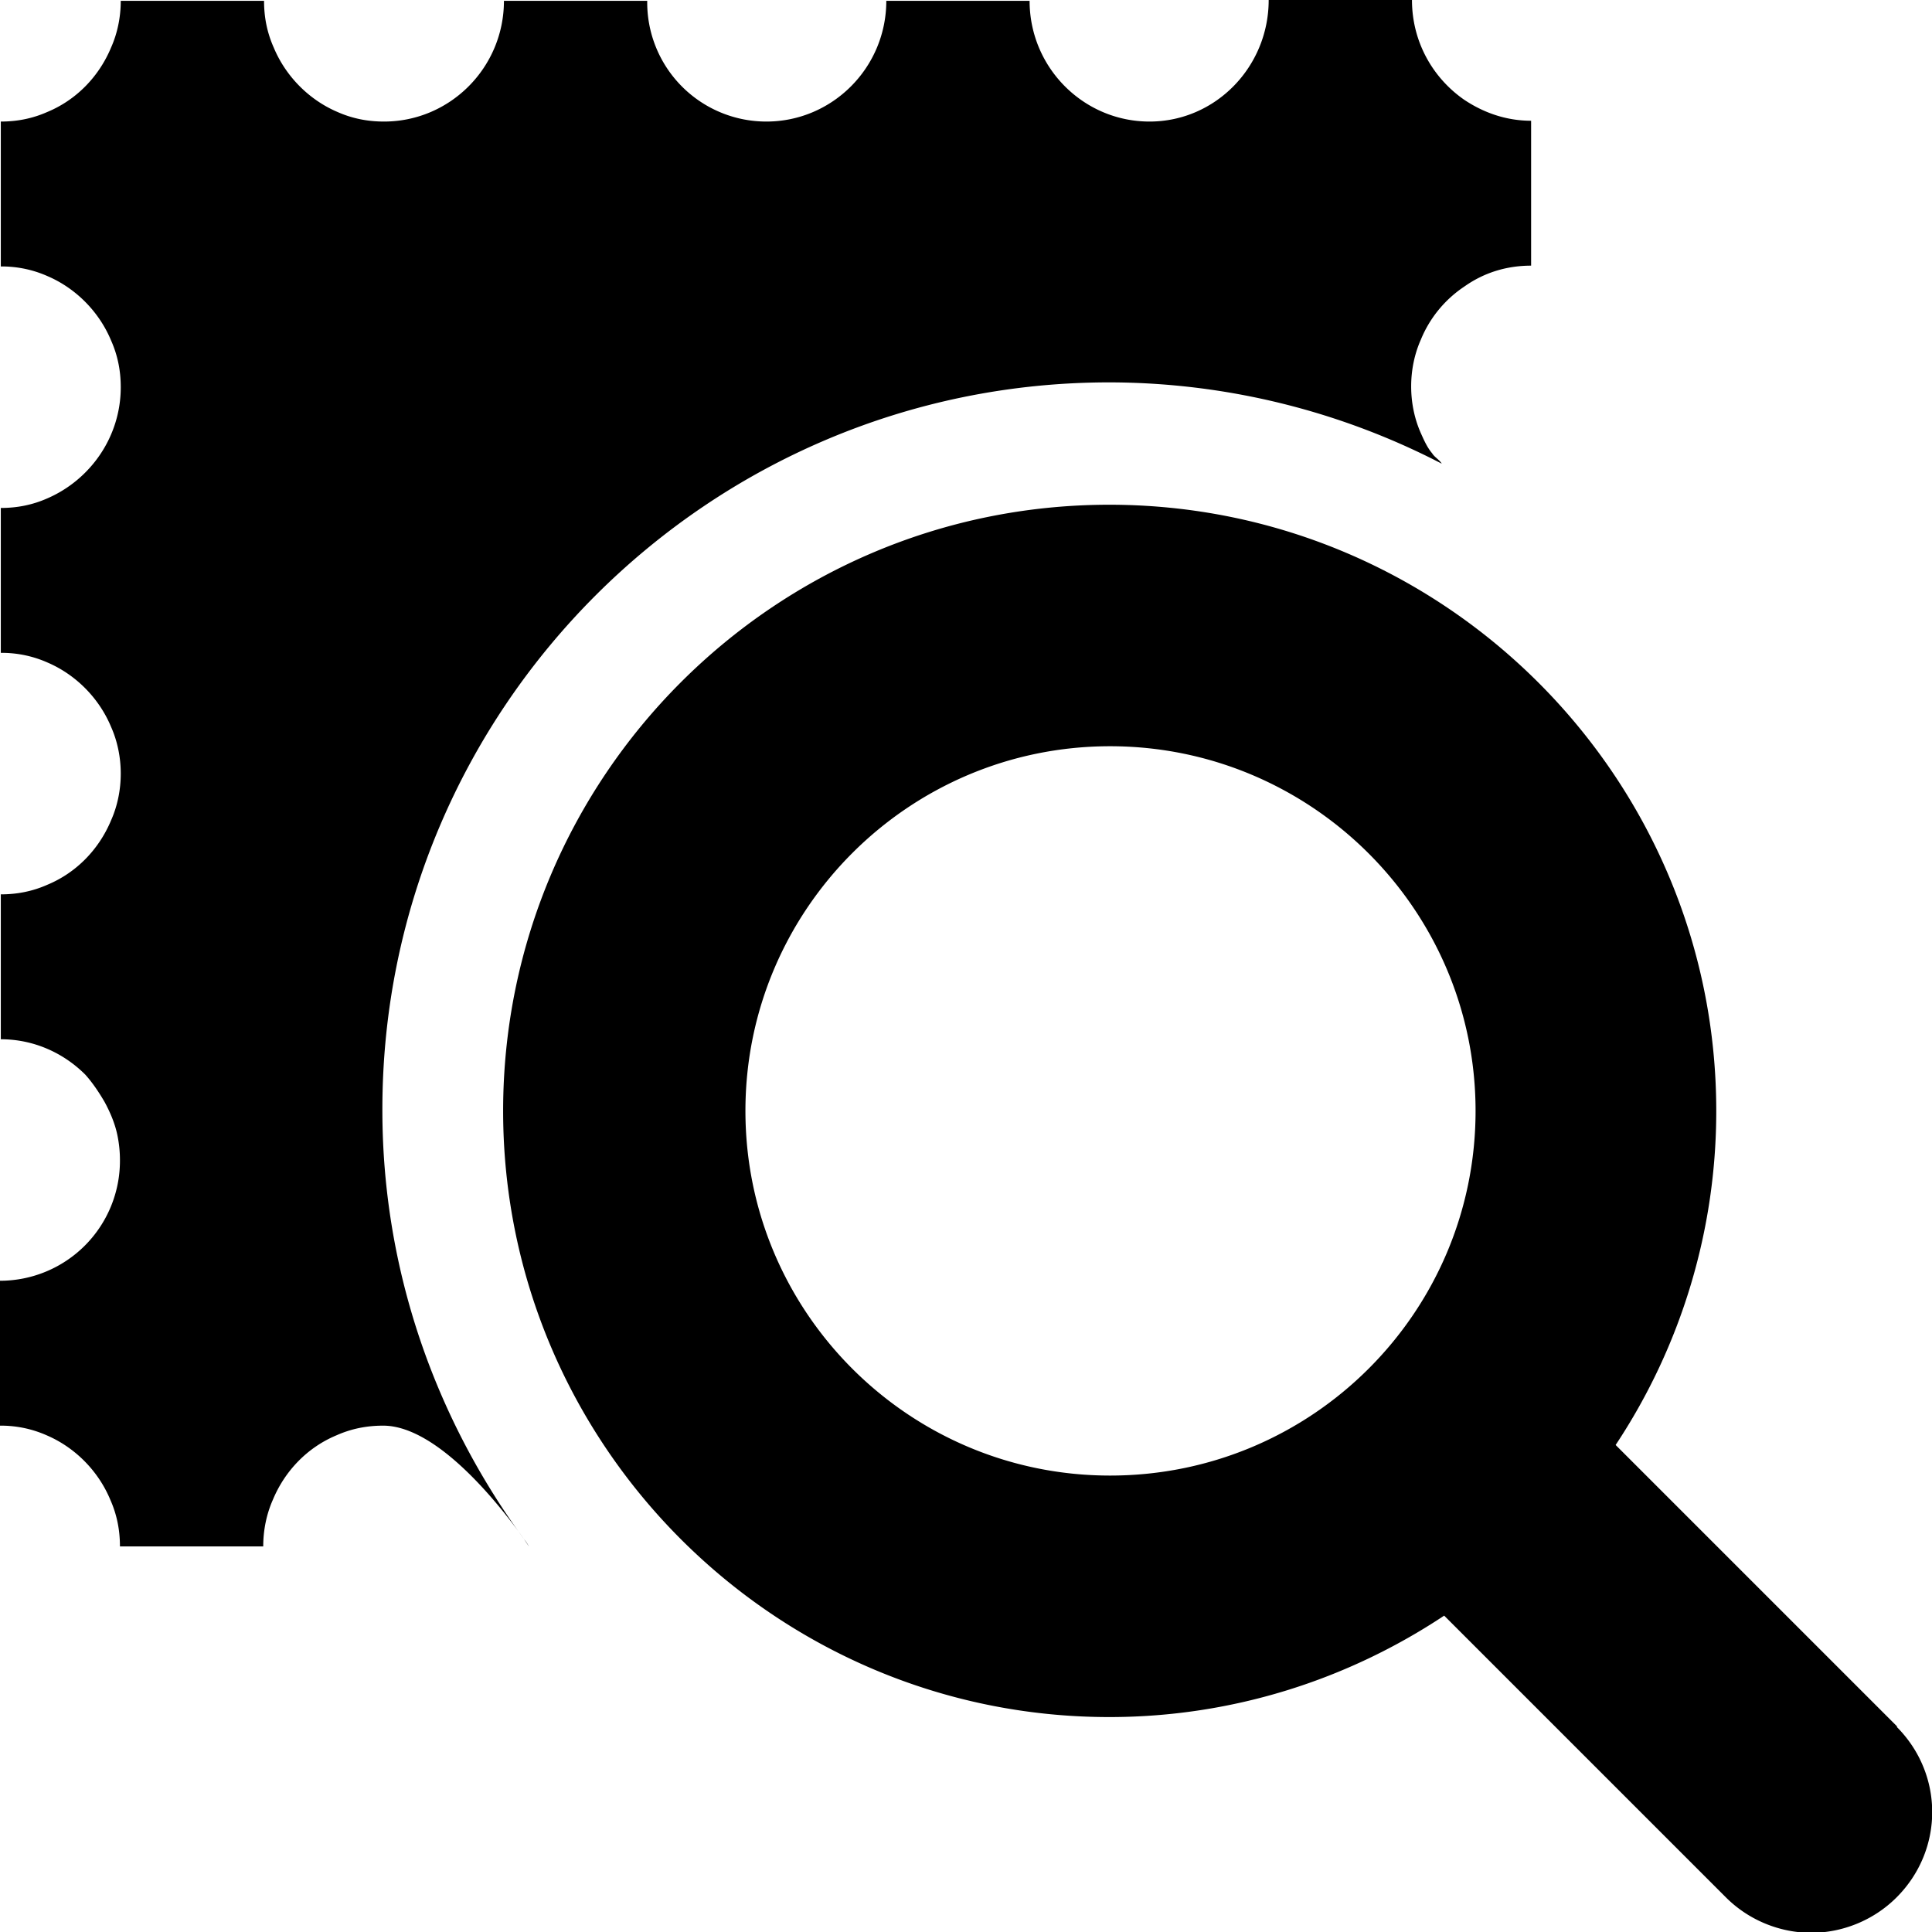 <svg viewBox="0 0 24 24" xmlns="http://www.w3.org/2000/svg">
  <path d="m23.57 21.45-3.5-3.5a7.5 7.5 0 0 0 1.25-4.15c0-4.15-3.38-7.53-7.54-7.53S6.25 9.65 6.25 13.8s3.38 7.53 7.53 7.53c1.54 0 2.97-.47 4.16-1.26l3.5 3.5c.29.29.68.44 1.06.44s.77-.15 1.06-.44c.59-.59.59-1.53 0-2.12Zm-9.78-3.12c-2.5 0-4.53-2.03-4.53-4.53s2.03-4.53 4.53-4.53 4.54 2.03 4.54 4.53-2.03 4.53-4.54 4.53m-9.04-4.54c0 1.99.66 3.83 1.76 5.33-.22-.31-1.04-1.41-1.75-1.41-.21 0-.4.04-.58.12-.36.15-.64.44-.79.8-.08.18-.12.38-.12.58H1.49c0-.21-.04-.4-.12-.58-.15-.36-.44-.65-.79-.8a1.4 1.4 0 0 0-.58-.12v-1.8a1.49 1.49 0 0 0 1.49-1.5q0-.15-.03-.3c-.03-.15-.09-.29-.16-.42-.07-.12-.15-.24-.24-.34-.27-.27-.64-.44-1.05-.44v-1.8c.21 0 .4-.04.58-.12.36-.15.64-.44.79-.8.08-.18.12-.38.12-.58s-.04-.4-.12-.58c-.15-.36-.44-.65-.79-.8a1.4 1.4 0 0 0-.58-.12v-1.8c.21 0 .4-.04.58-.12.53-.23.91-.76.91-1.38 0-.21-.04-.4-.12-.58-.15-.36-.44-.65-.79-.8a1.4 1.4 0 0 0-.58-.12v-1.8c.21 0 .4-.04.58-.12.36-.15.64-.44.79-.8.08-.18.12-.38.12-.58h1.78c0 .21.04.4.12.58.15.36.44.65.79.8.18.08.37.12.58.12.82 0 1.49-.67 1.49-1.5h1.78a1.48 1.48 0 0 0 1.48 1.5c.82 0 1.49-.67 1.49-1.5h1.78c0 .83.67 1.5 1.49 1.5S15.76.83 15.76 0h1.78c0 .52.26.97.65 1.24.24.16.52.26.83.26v1.8c-.31 0-.59.09-.83.26-.24.16-.43.39-.54.66-.08.18-.12.38-.12.58s.04.4.12.58c.04.09.08.18.14.25.03.05.09.08.12.13a9 9 0 0 0-4.13-1.01c-4.98 0-9.03 4.05-9.03 9.03Zm1.82 5.42-.06-.09c.04.05.06.09.06.09"/>
</svg>
